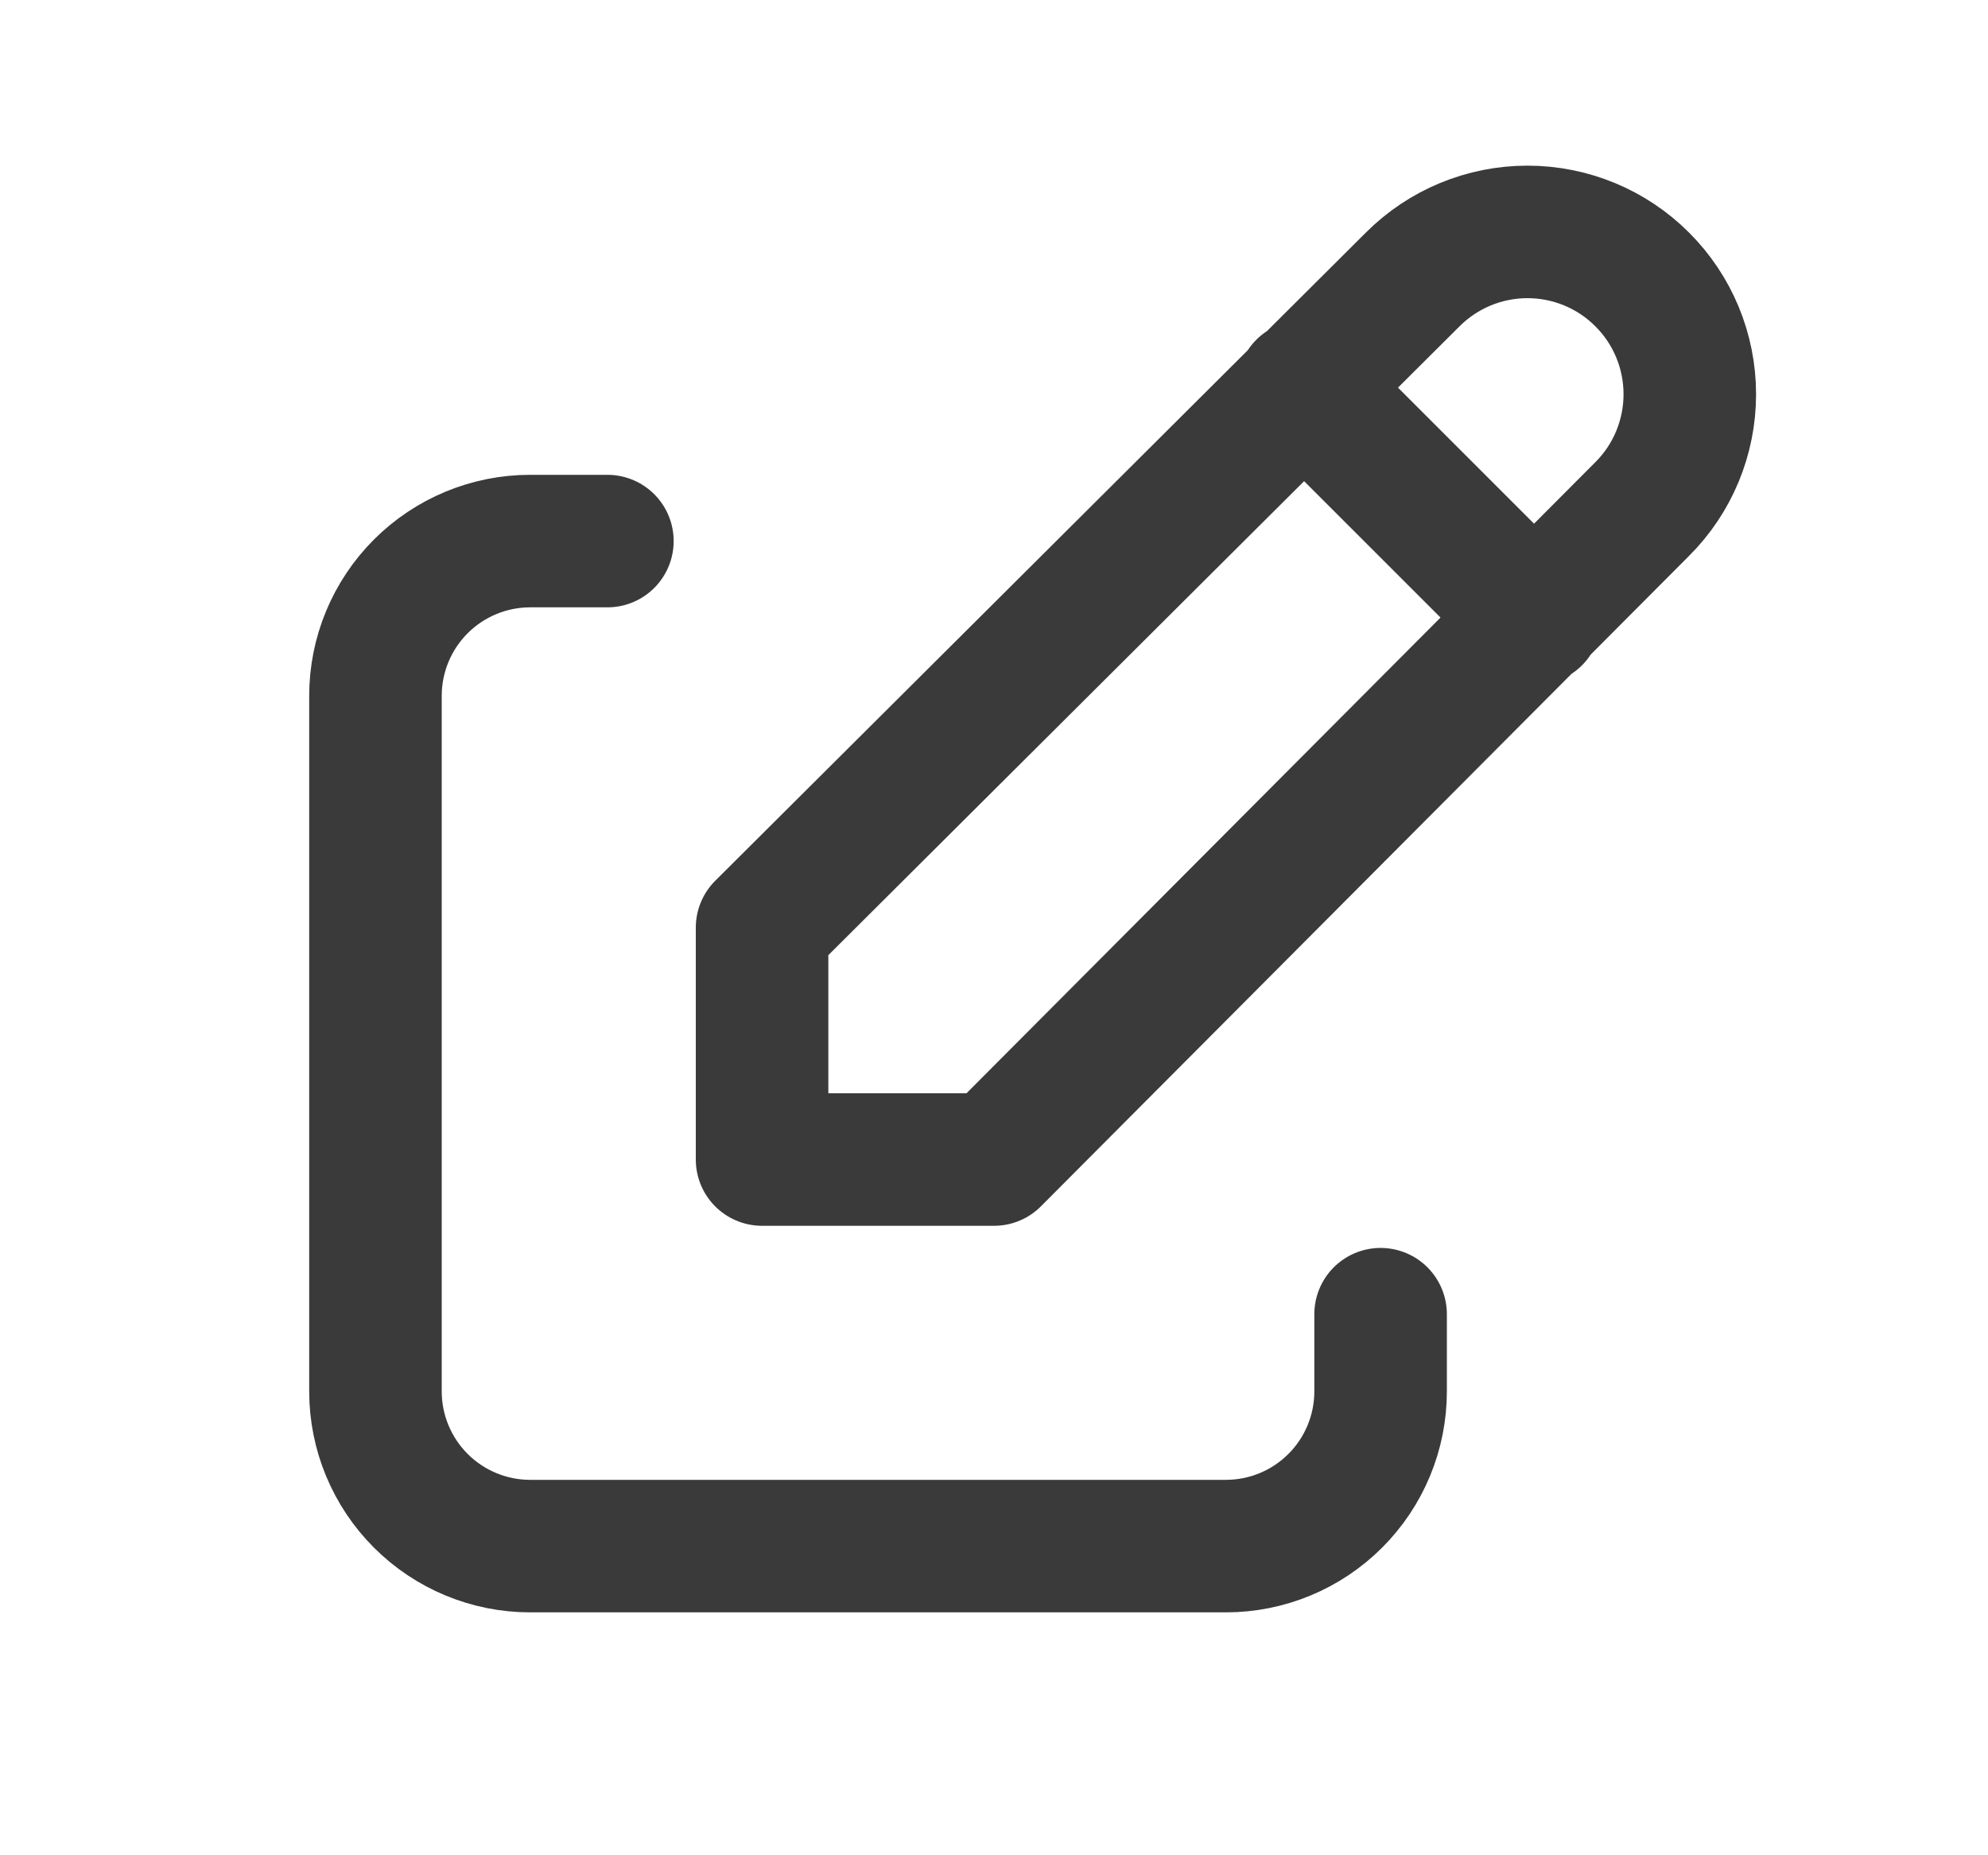 <svg width="15" height="14" viewBox="0 0 15 14" fill="none" xmlns="http://www.w3.org/2000/svg">
<path d="M4.583 4.083H4C3.691 4.083 3.394 4.206 3.175 4.425C2.956 4.644 2.833 4.941 2.833 5.25V10.5C2.833 10.809 2.956 11.106 3.175 11.325C3.394 11.544 3.691 11.667 4 11.667H9.25C9.559 11.667 9.856 11.544 10.075 11.325C10.294 11.106 10.417 10.809 10.417 10.5V9.917" stroke="#3A3A3A" stroke-linecap="round" stroke-linejoin="round"/>
<path d="M9.833 2.917L11.583 4.667M12.391 3.841C12.621 3.612 12.75 3.3 12.75 2.975C12.75 2.65 12.621 2.338 12.391 2.109C12.162 1.879 11.85 1.75 11.525 1.75C11.2 1.75 10.889 1.879 10.659 2.109L5.75 7V8.75H7.5L12.391 3.841Z" stroke="#3A3A3A" stroke-linecap="round" stroke-linejoin="round"/>
</svg>
